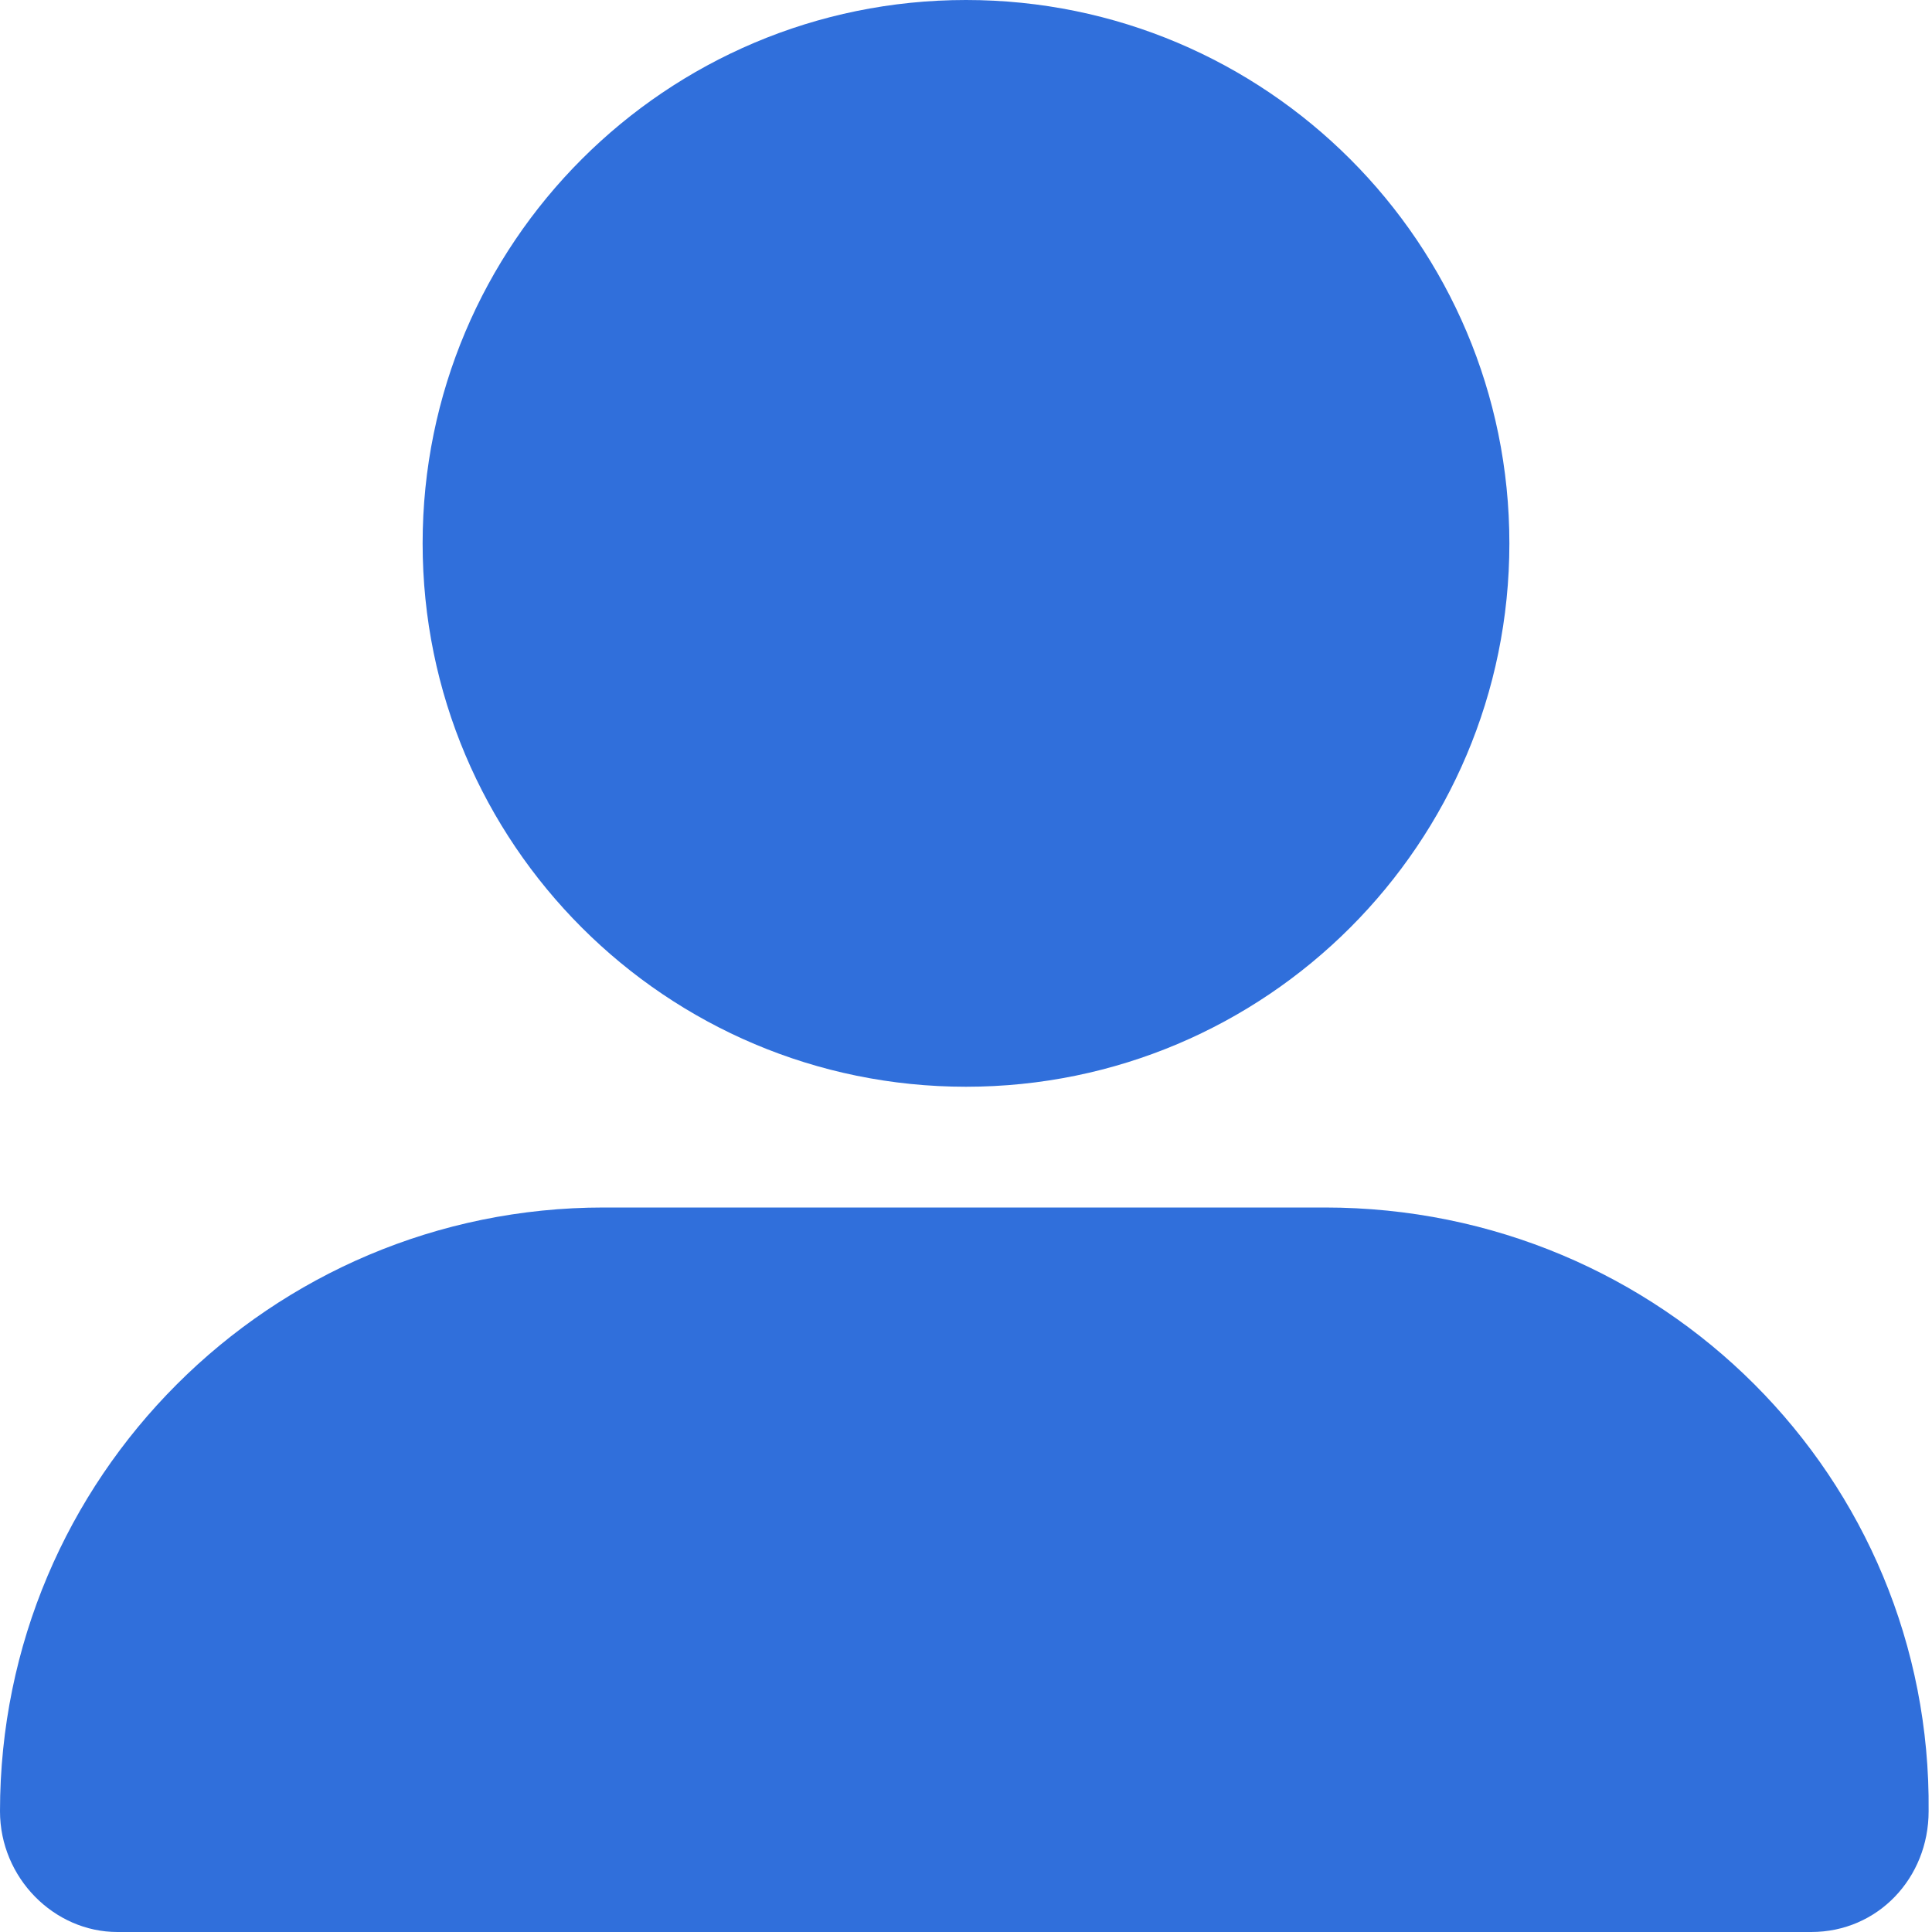 <svg width="28" height="28" viewBox="0 0 28 28" fill="none" xmlns="http://www.w3.org/2000/svg">
<path d="M14 15.75C18.349 15.75 21.875 12.224 21.875 7.875C21.875 3.526 18.349 0 14 0C9.651 0 6.125 3.526 6.125 7.875C6.125 12.224 9.652 15.75 14 15.75ZM19.201 17.5H8.75C3.918 17.5 0 21.417 0 26.25C0 27.216 0.784 28 1.701 28H26.25C27.216 28 27.951 27.216 27.951 26.25C28 21.416 24.084 17.5 19.201 17.5Z" fill="#306FDB"/>
</svg>
